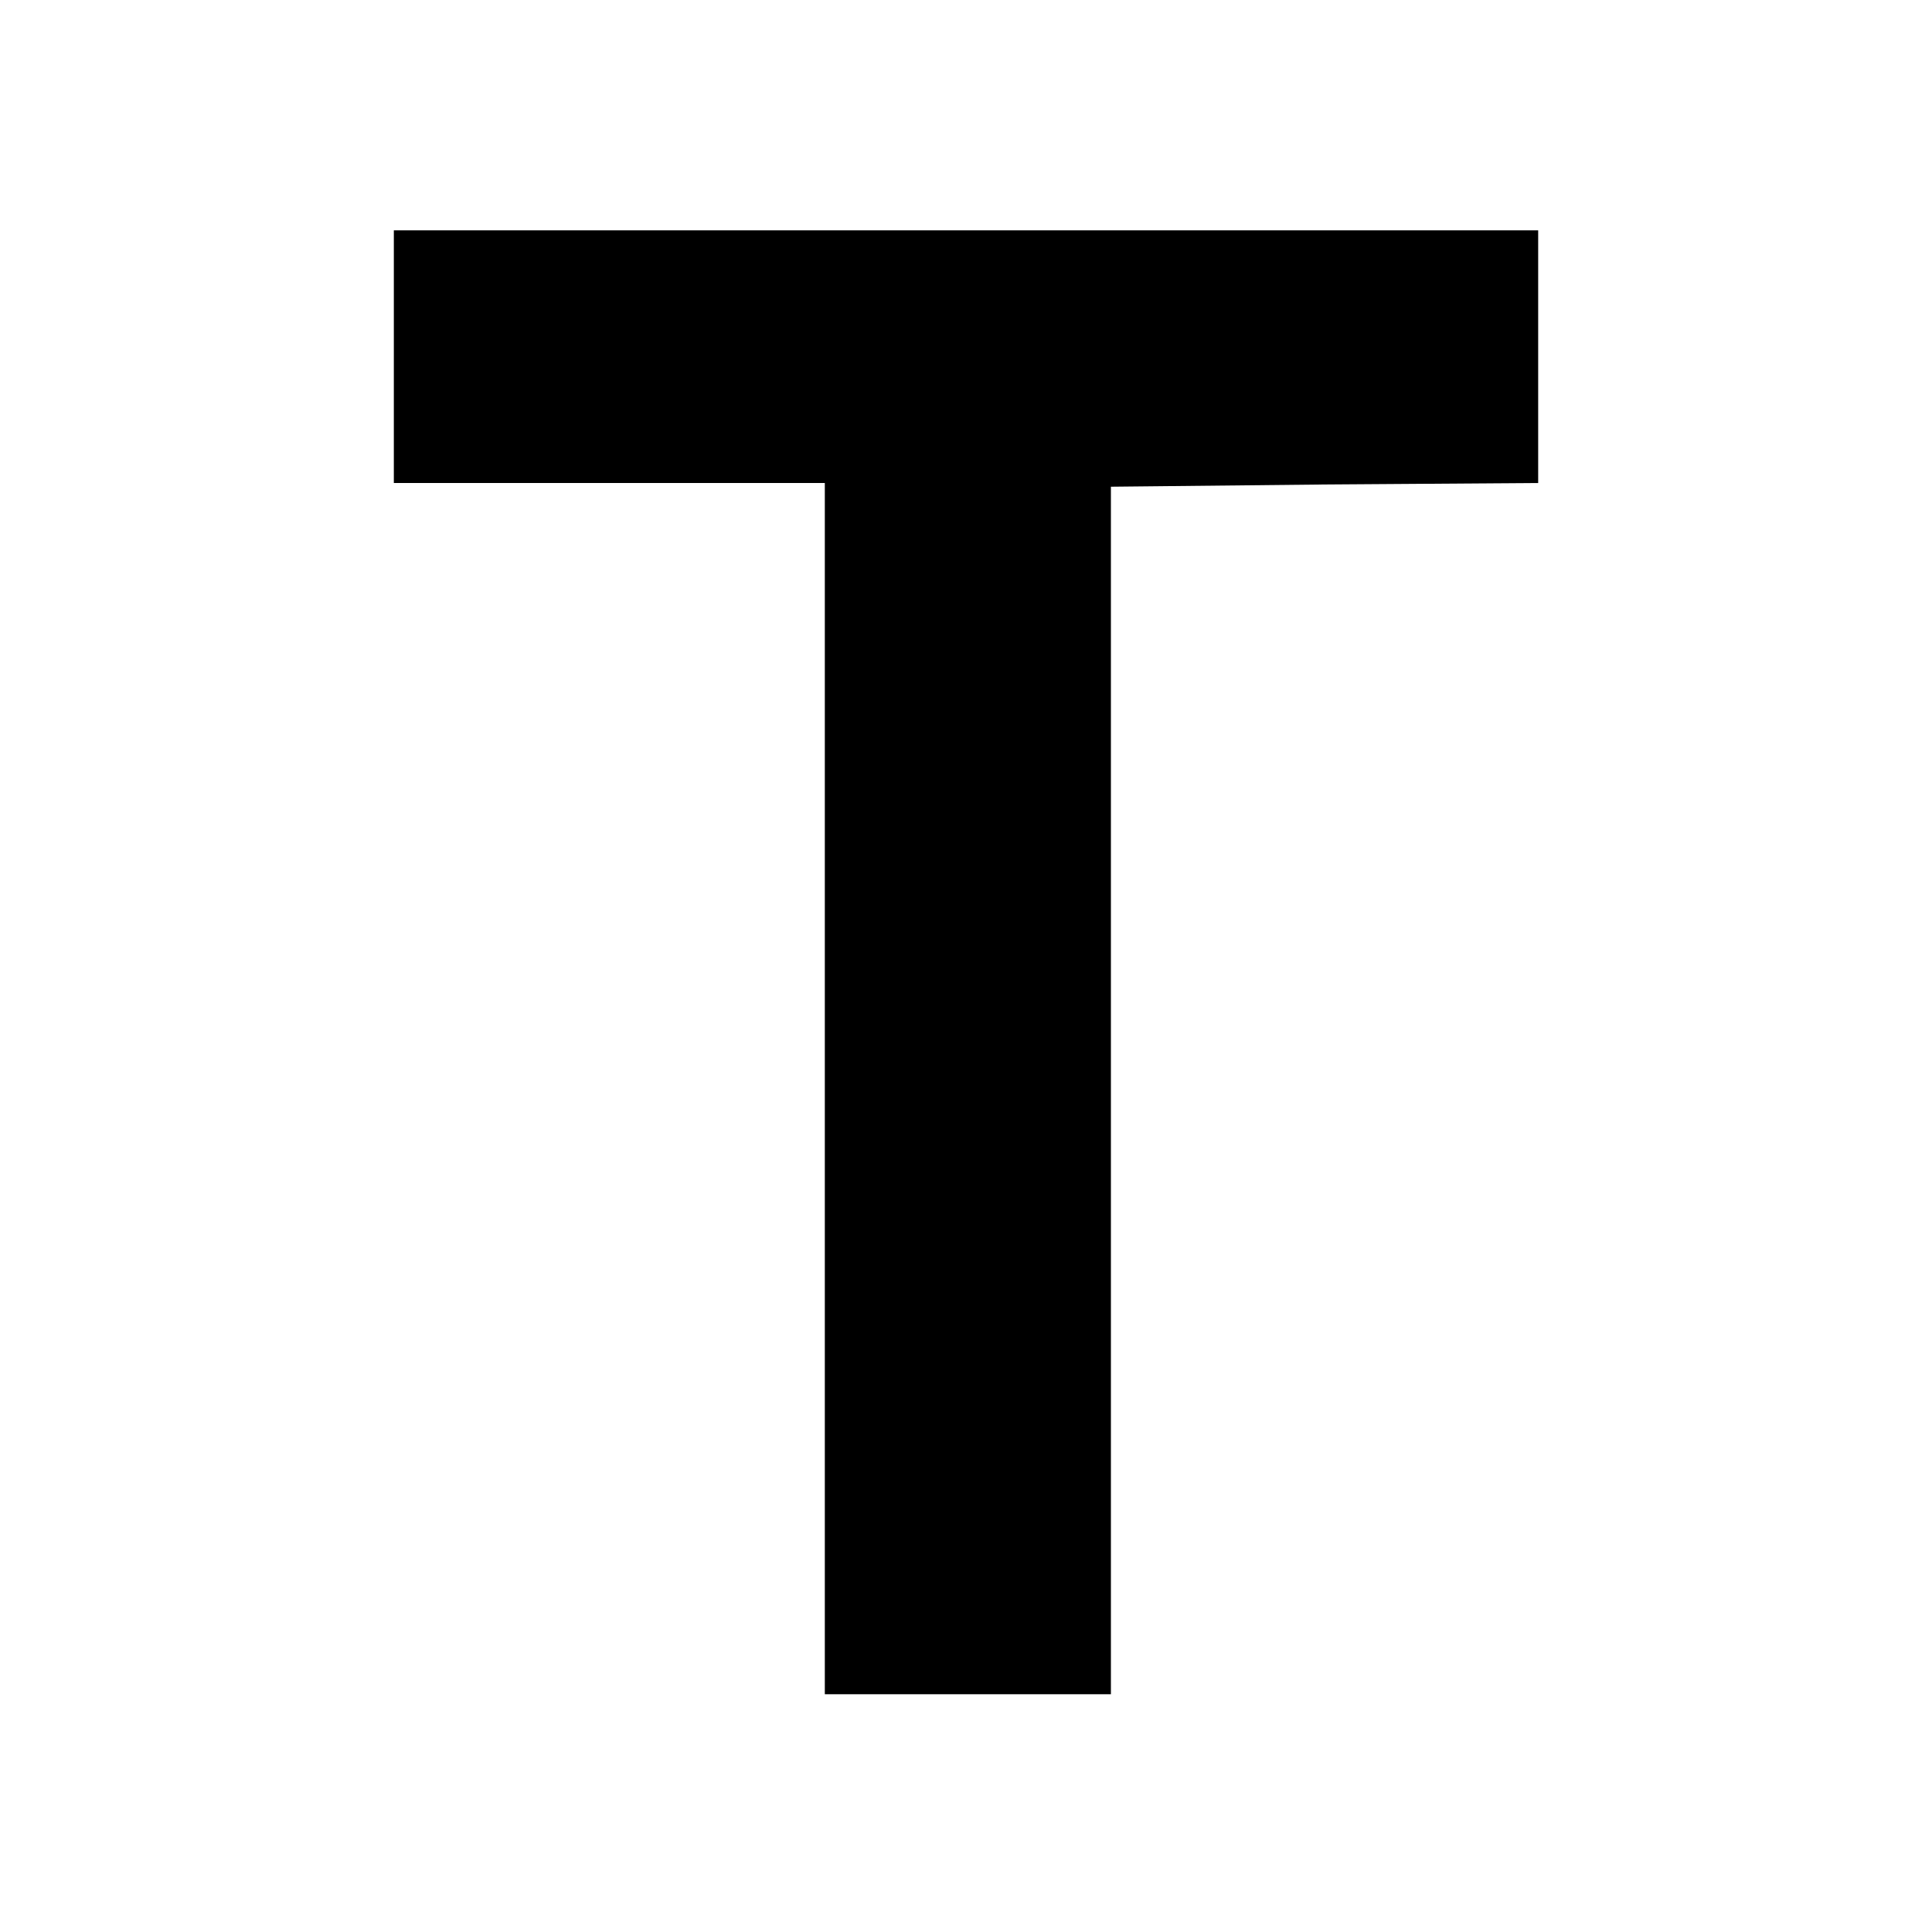 <?xml version="1.0" standalone="no"?>
<!DOCTYPE svg PUBLIC "-//W3C//DTD SVG 20010904//EN"
 "http://www.w3.org/TR/2001/REC-SVG-20010904/DTD/svg10.dtd">
<svg version="1.0" xmlns="http://www.w3.org/2000/svg"
 width="260pt" height="260pt" viewBox="0 0 260 260"
 preserveAspectRatio="xMidYMid meet">
<g transform="translate(0,260) scale(0.1,-0.1)"
fill="#000000" stroke="none">
<path d="M530 2120 l0 -170 290 0 290 0 0 -815 0 -815 193 0 192 0 0 812 0
813 288 3 287 2 0 170 0 170 -770 0 -770 0 0 -170z"/>
</g>
</svg>
